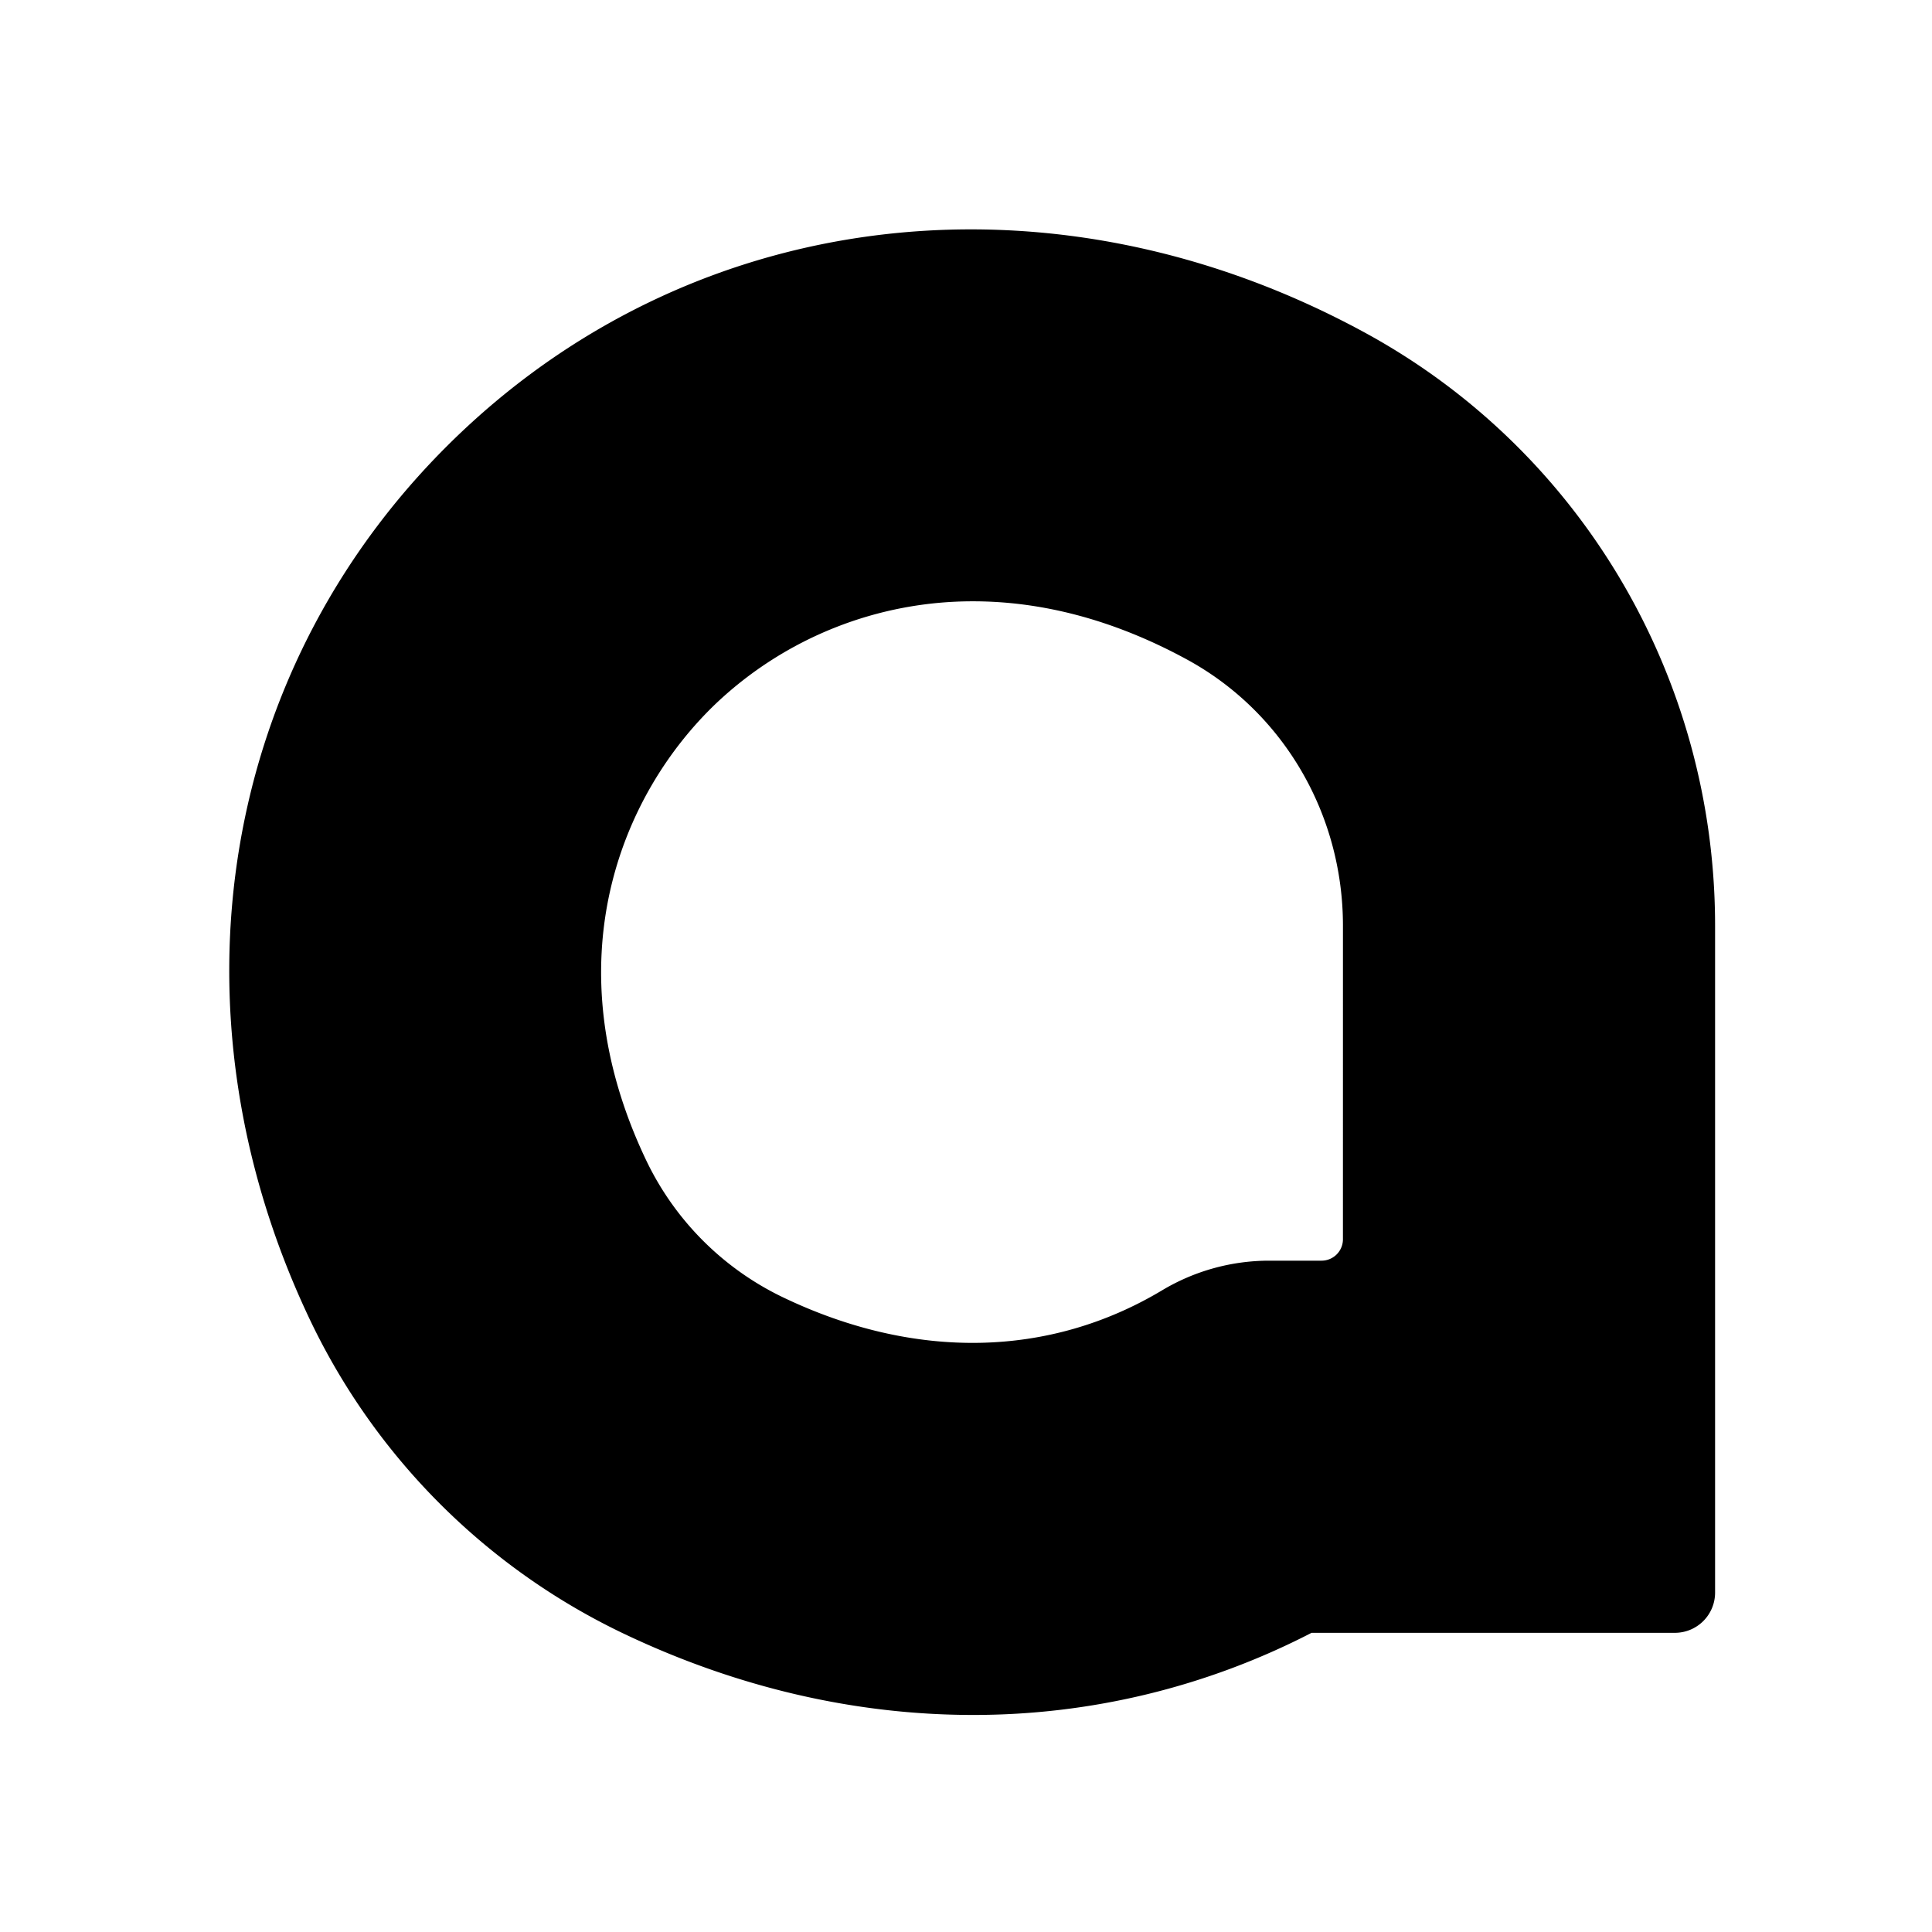 <svg id="Layer_1" data-name="Ambiclimate" xmlns="http://www.w3.org/2000/svg" viewBox="0 0 1417.32 1417.32"><title>Ambiclimate</title><path d="M1001.49,244.14h0c-226.2-123.31-486.66-94.52-663.56,73.36C161.59,484.83,118.5,740.89,228.16,969.82a487.43,487.43,0,0,0,228.65,228.27c83.8,40.08,171.11,60,256.88,60a539.93,539.93,0,0,0,248.48-60.25h266.53a29.49,29.49,0,0,0,29.49-29.49V679.06C1258.18,497.11,1159.82,330.46,1001.49,244.14Zm-16.31,665a15.69,15.69,0,0,1-15.69,15.69H931.14a153,153,0,0,0-78.65,21.77C769.8,996.12,671.11,998,574.6,951.81a213.54,213.54,0,0,1-100.23-99.93c-69.81-145.73-19.18-269.31,51.48-336.35a273.75,273.75,0,0,1,188.07-74.41c48.25,0,101.28,12.4,156.91,42.73,70.54,38.45,114.36,113.26,114.36,195.22Z"/></svg>
